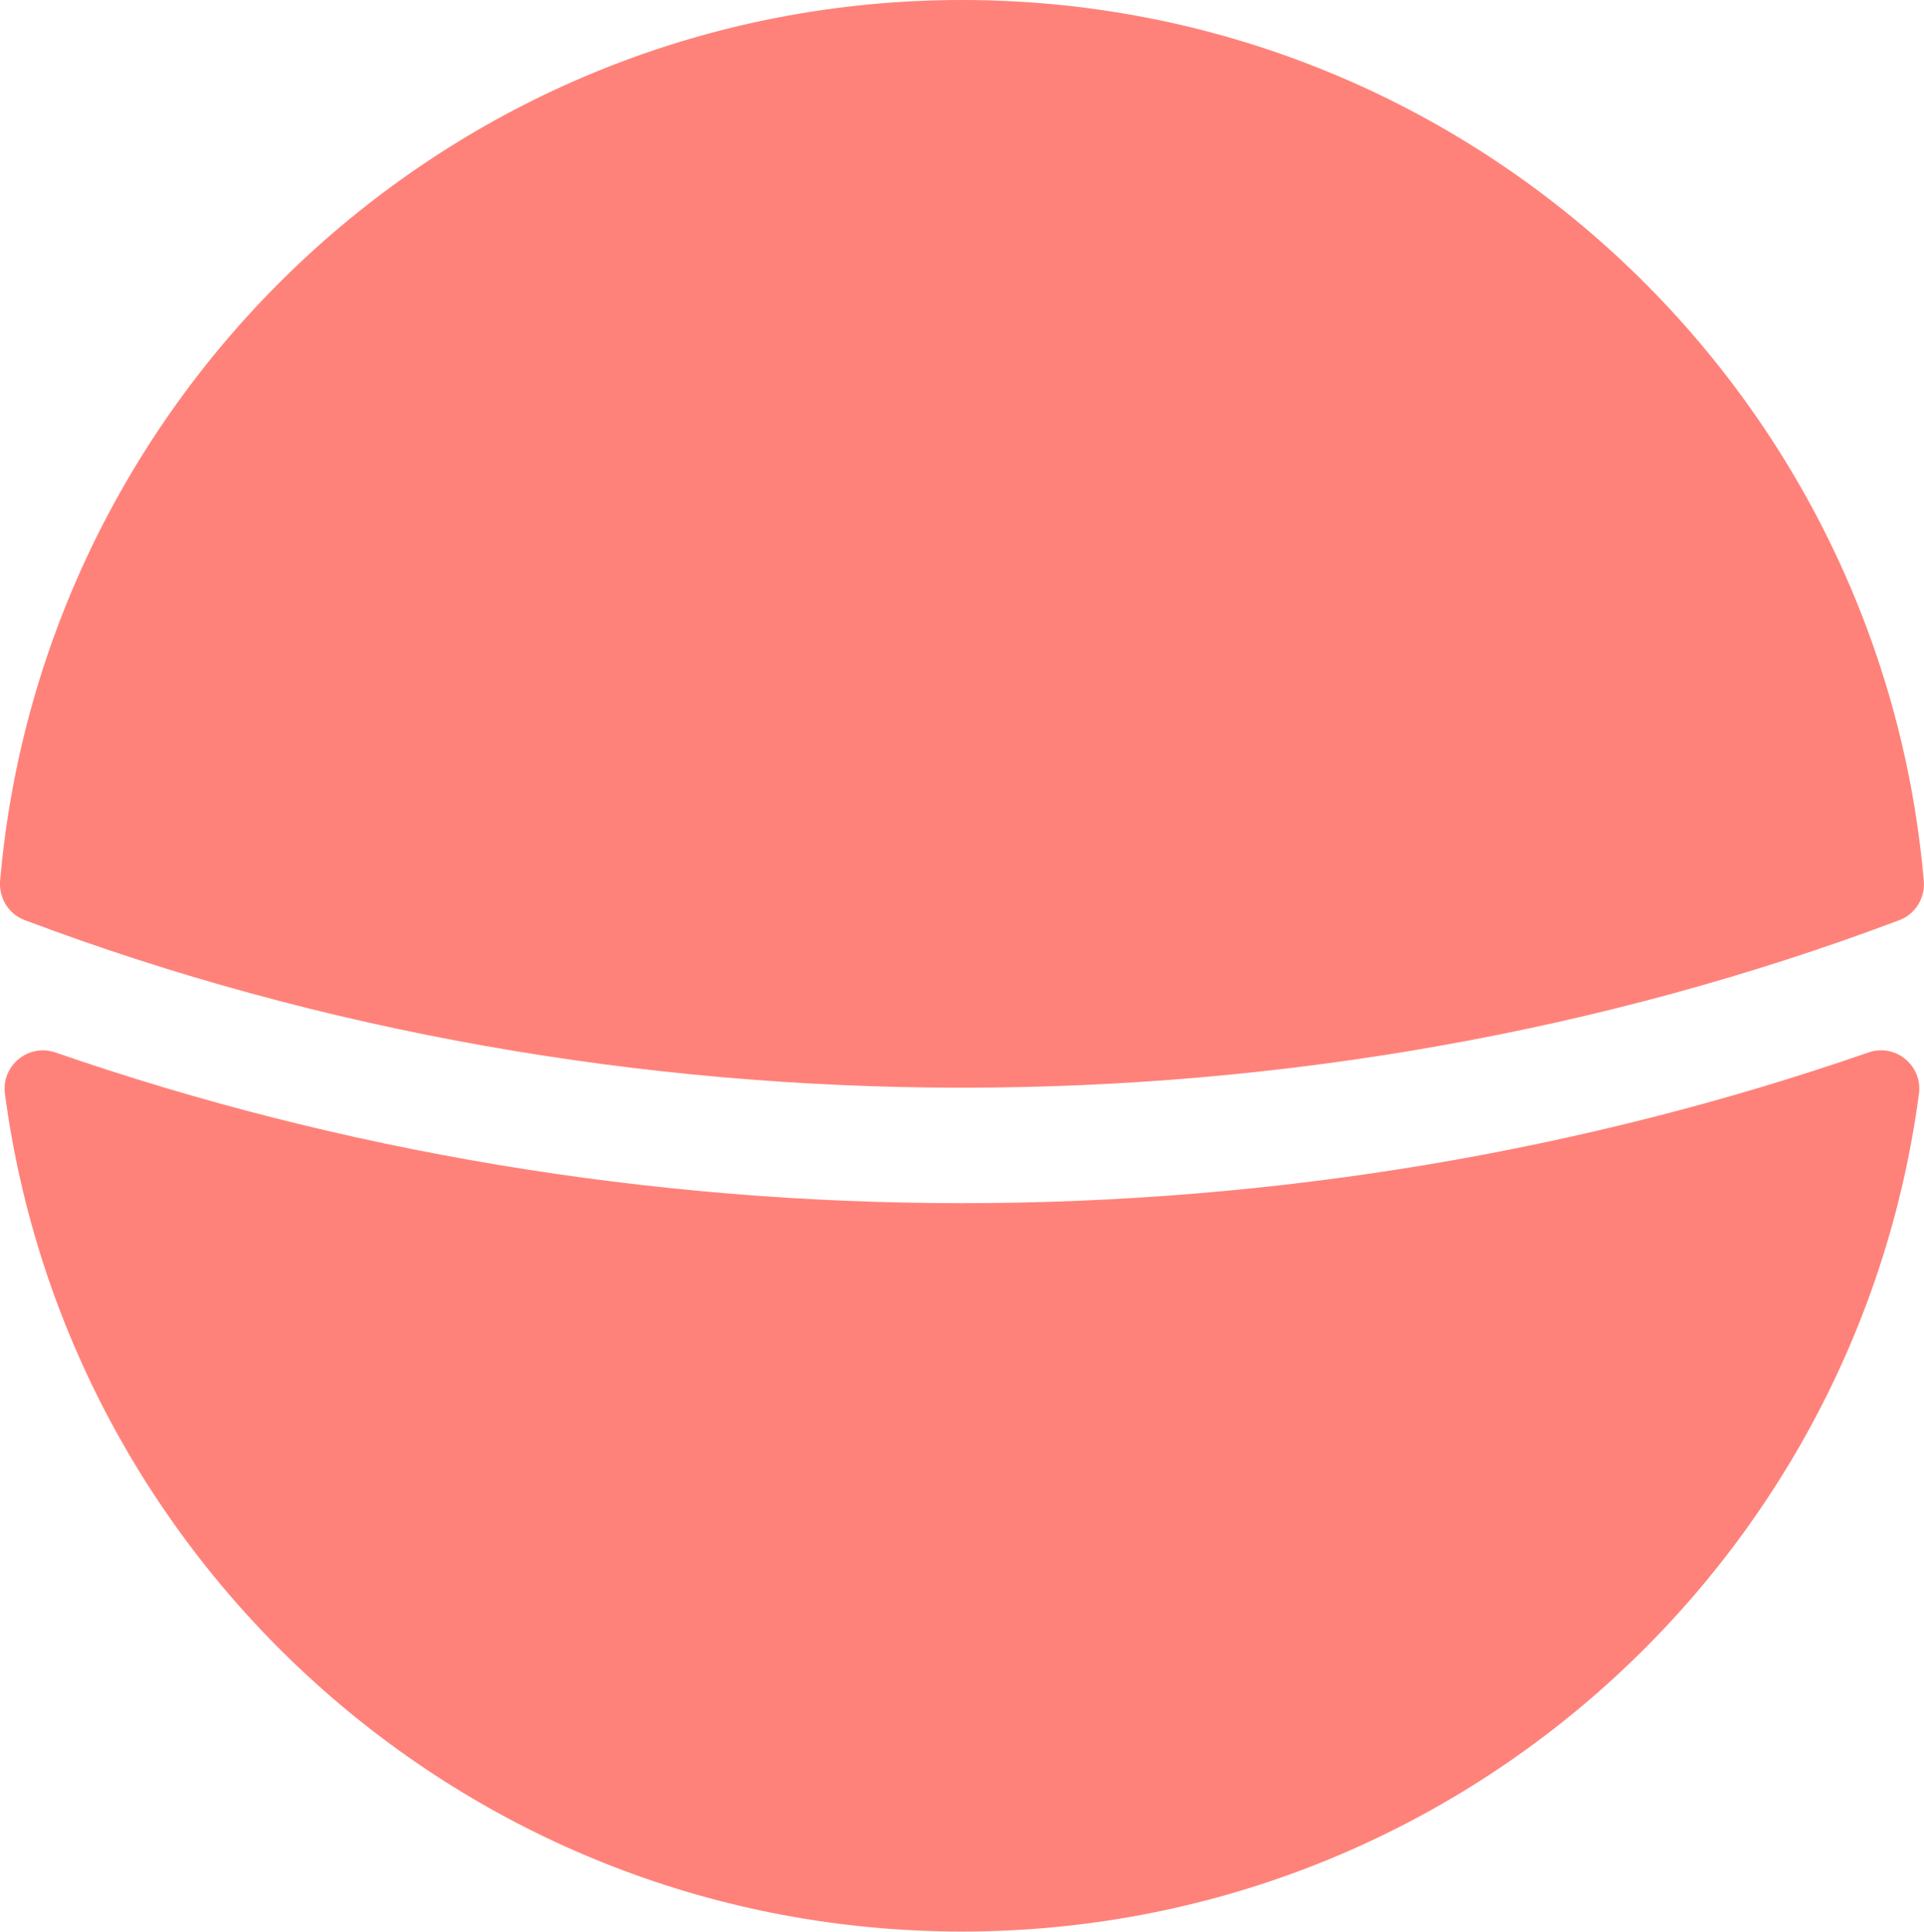 <?xml version="1.0" encoding="utf-8"?>
<!-- Generator: Adobe Illustrator 24.1.1, SVG Export Plug-In . SVG Version: 6.00 Build 0)  -->
<svg version="1.1" id="Layer_1" xmlns="http://www.w3.org/2000/svg" xmlns:xlink="http://www.w3.org/1999/xlink" x="0px" y="0px"
	 viewBox="0 0 167.55 168.19" style="enable-background:new 0 0 167.55 168.19;" xml:space="preserve">
<style type="text/css">
	.st0{fill:#FF827A;}
</style>
<g>
	<g>
		<path class="st0" d="M165.4,80.12c1.41-0.53,2.27-1.95,2.13-3.45C163.77,33.7,127.71,0,83.77,0c-43.94,0-80,33.7-83.76,76.66
			c-0.13,1.5,0.72,2.92,2.13,3.45C53.77,99.57,113.78,99.57,165.4,80.12z"/>
	</g>
	<g>
		<path class="st0" d="M83.77,104.76c-27.32,0-54.13-4.53-78.94-13.12c-2.35-0.81-4.73,1.14-4.4,3.6
			c5.46,41.17,40.68,72.94,83.34,72.94c42.66,0,77.88-31.77,83.34-72.94c0.33-2.47-2.05-4.42-4.4-3.6
			C137.9,100.24,111.09,104.76,83.77,104.76z"/>
	</g>
</g>
</svg>
